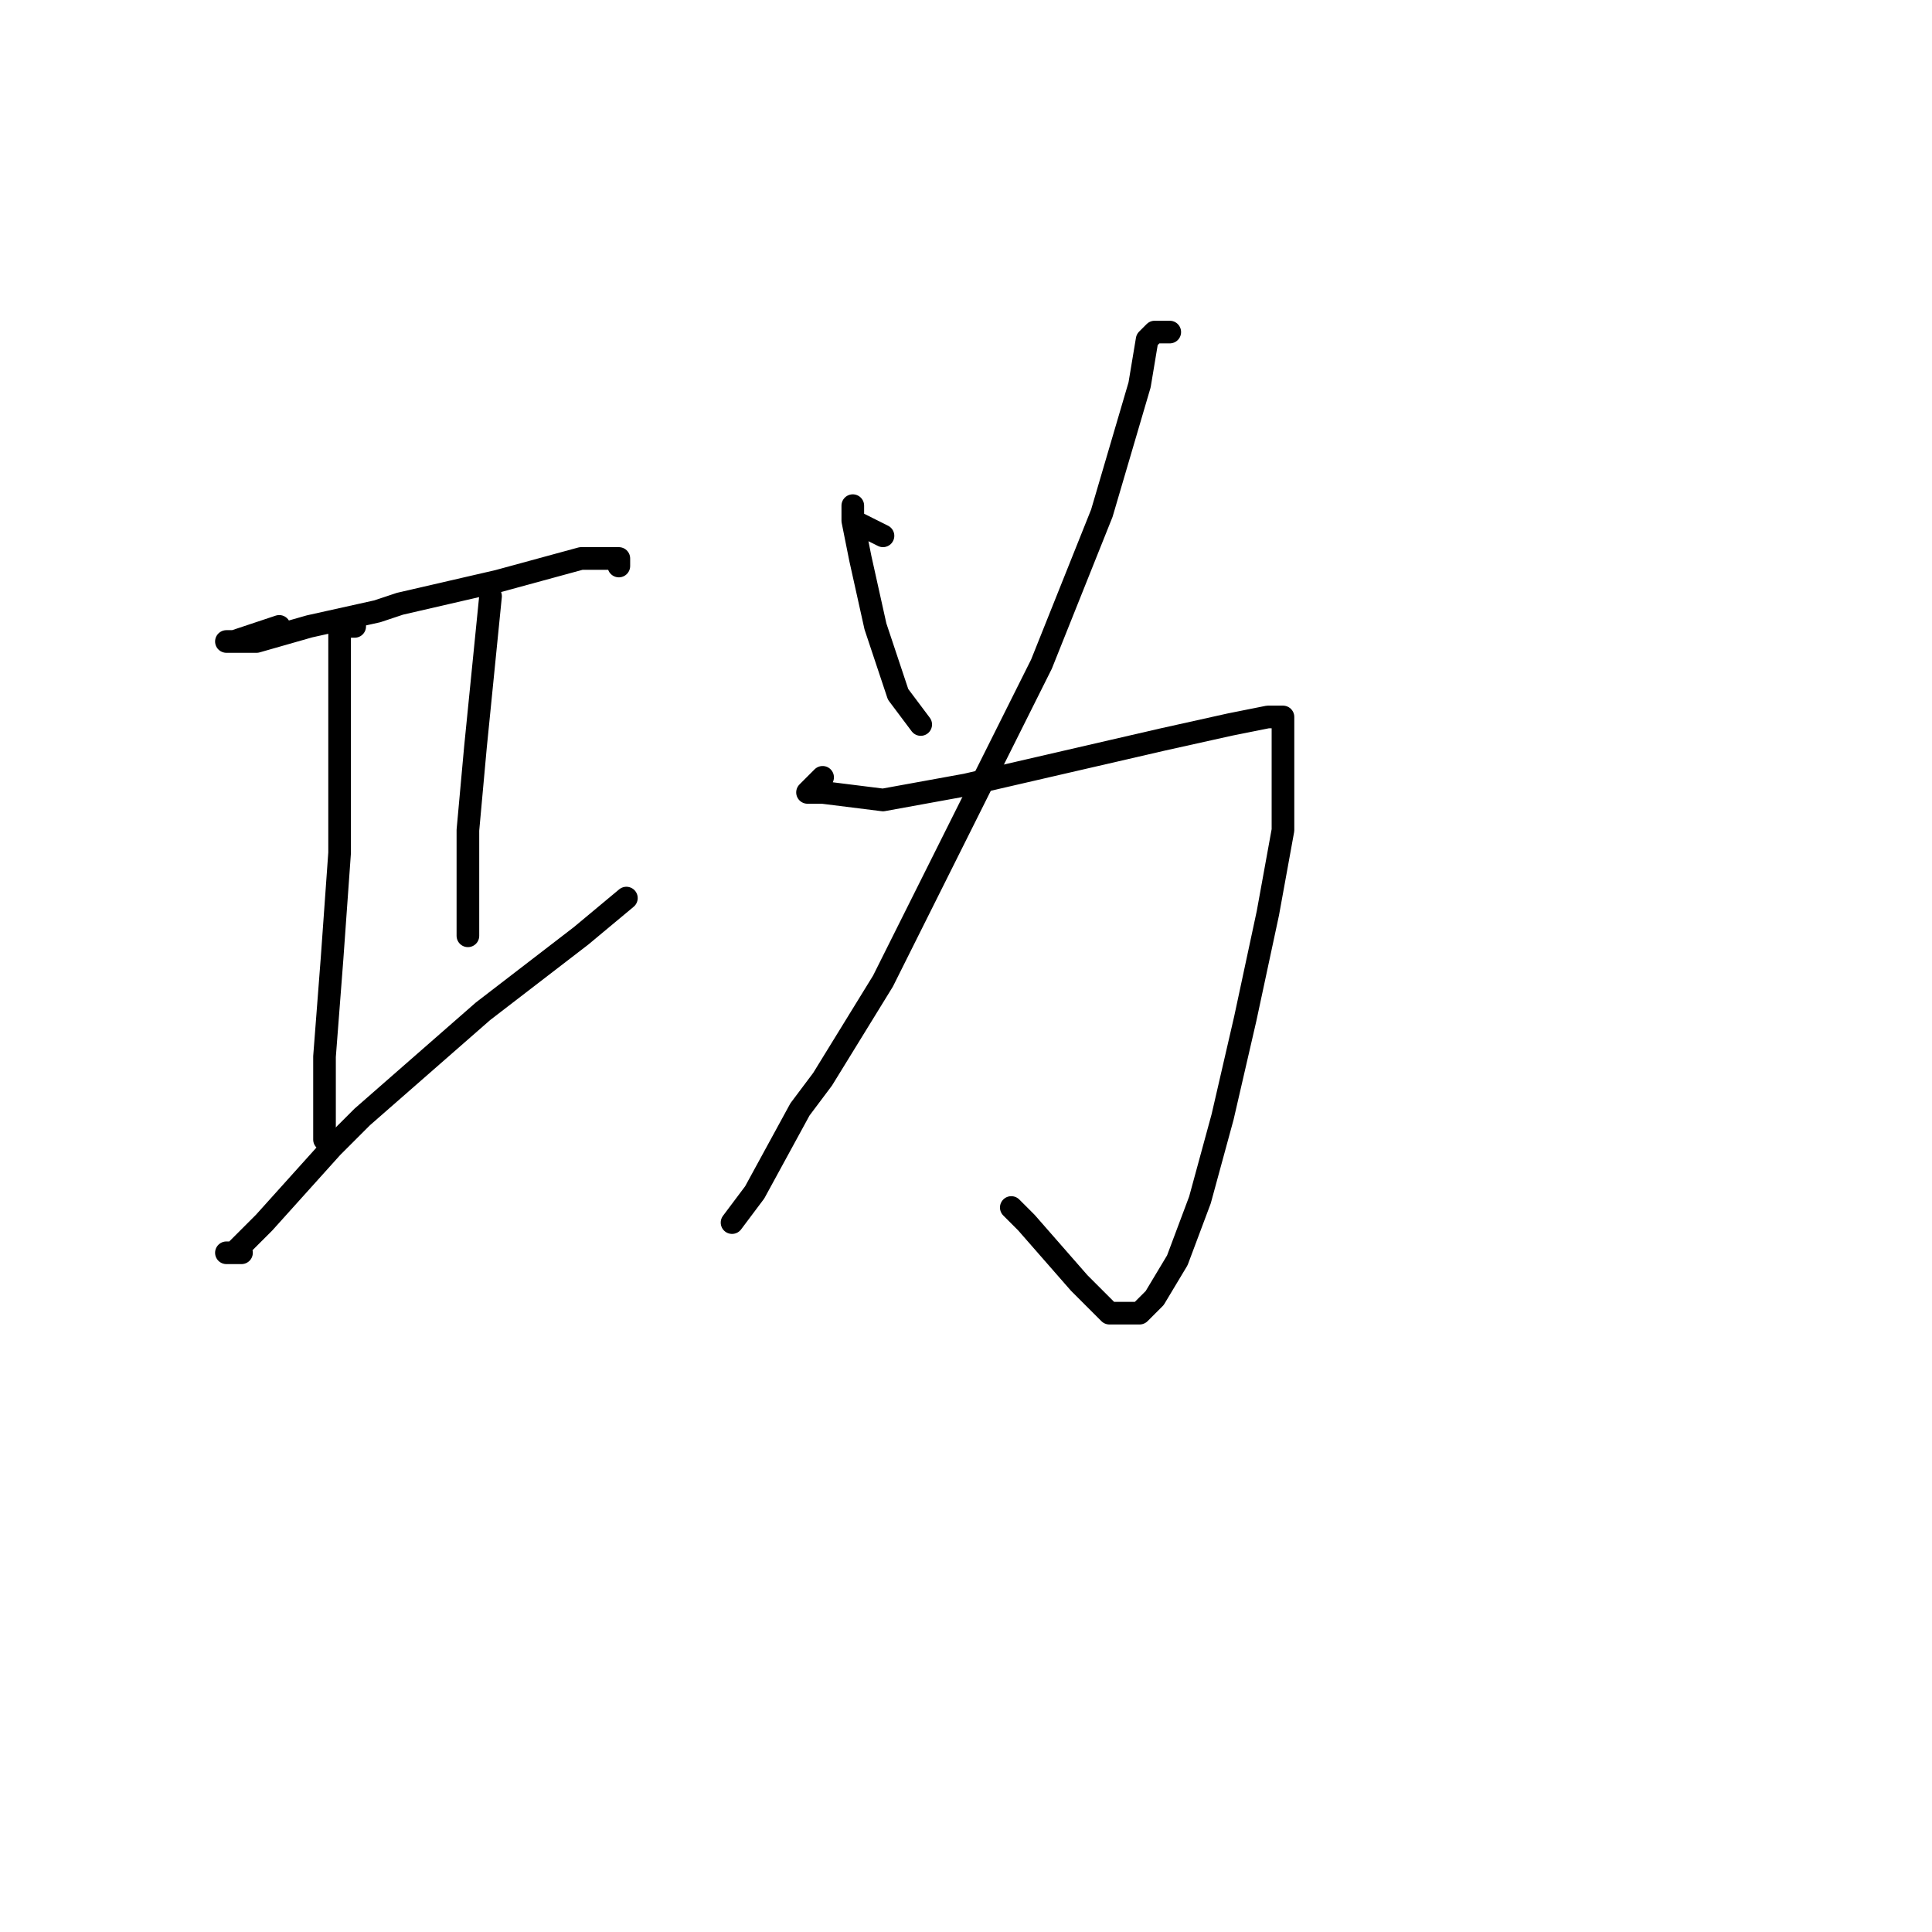 <?xml version="1.0" standalone="no"?>
    <svg width="256" height="256" xmlns="http://www.w3.org/2000/svg" version="1.1">
    <polyline stroke="black" stroke-width="3" stroke-linecap="round" fill="transparent" stroke-linejoin="round" points="37 83 34 84 31 85 30 85 34 85 41 83 50 81 53 80 66 77 77 74 82 74 82 75 82 75 " />
        <polyline stroke="black" stroke-width="3" stroke-linecap="round" fill="transparent" stroke-linejoin="round" points="47 83 46 83 45 83 45 84 45 88 45 89 45 99 45 113 44 127 43 140 43 148 43 151 43 151 " />
        <polyline stroke="black" stroke-width="3" stroke-linecap="round" fill="transparent" stroke-linejoin="round" points="65 79 64 89 63 99 62 110 62 113 62 115 62 122 62 124 62 124 " />
        <polyline stroke="black" stroke-width="3" stroke-linecap="round" fill="transparent" stroke-linejoin="round" points="32 166 31 166 30 166 31 166 33 164 35 162 44 152 48 148 64 134 77 124 83 119 83 119 " />
        <polyline stroke="black" stroke-width="3" stroke-linecap="round" fill="transparent" stroke-linejoin="round" points="117 71 115 70 113 69 113 67 113 69 114 74 116 83 119 92 122 96 122 96 " />
        <polyline stroke="black" stroke-width="3" stroke-linecap="round" fill="transparent" stroke-linejoin="round" points="155 44 154 44 153 44 152 45 151 51 146 68 138 88 128 108 119 126 117 130 109 143 106 147 100 158 97 162 97 162 " />
        <polyline stroke="black" stroke-width="3" stroke-linecap="round" fill="transparent" stroke-linejoin="round" points="109 103 108 104 107 105 109 105 117 106 128 104 141 101 154 98 163 96 168 95 170 95 170 96 170 97 170 101 170 110 168 121 165 135 162 148 159 159 156 167 153 172 151 174 147 174 143 170 136 162 134 160 134 160 " />
        </svg>